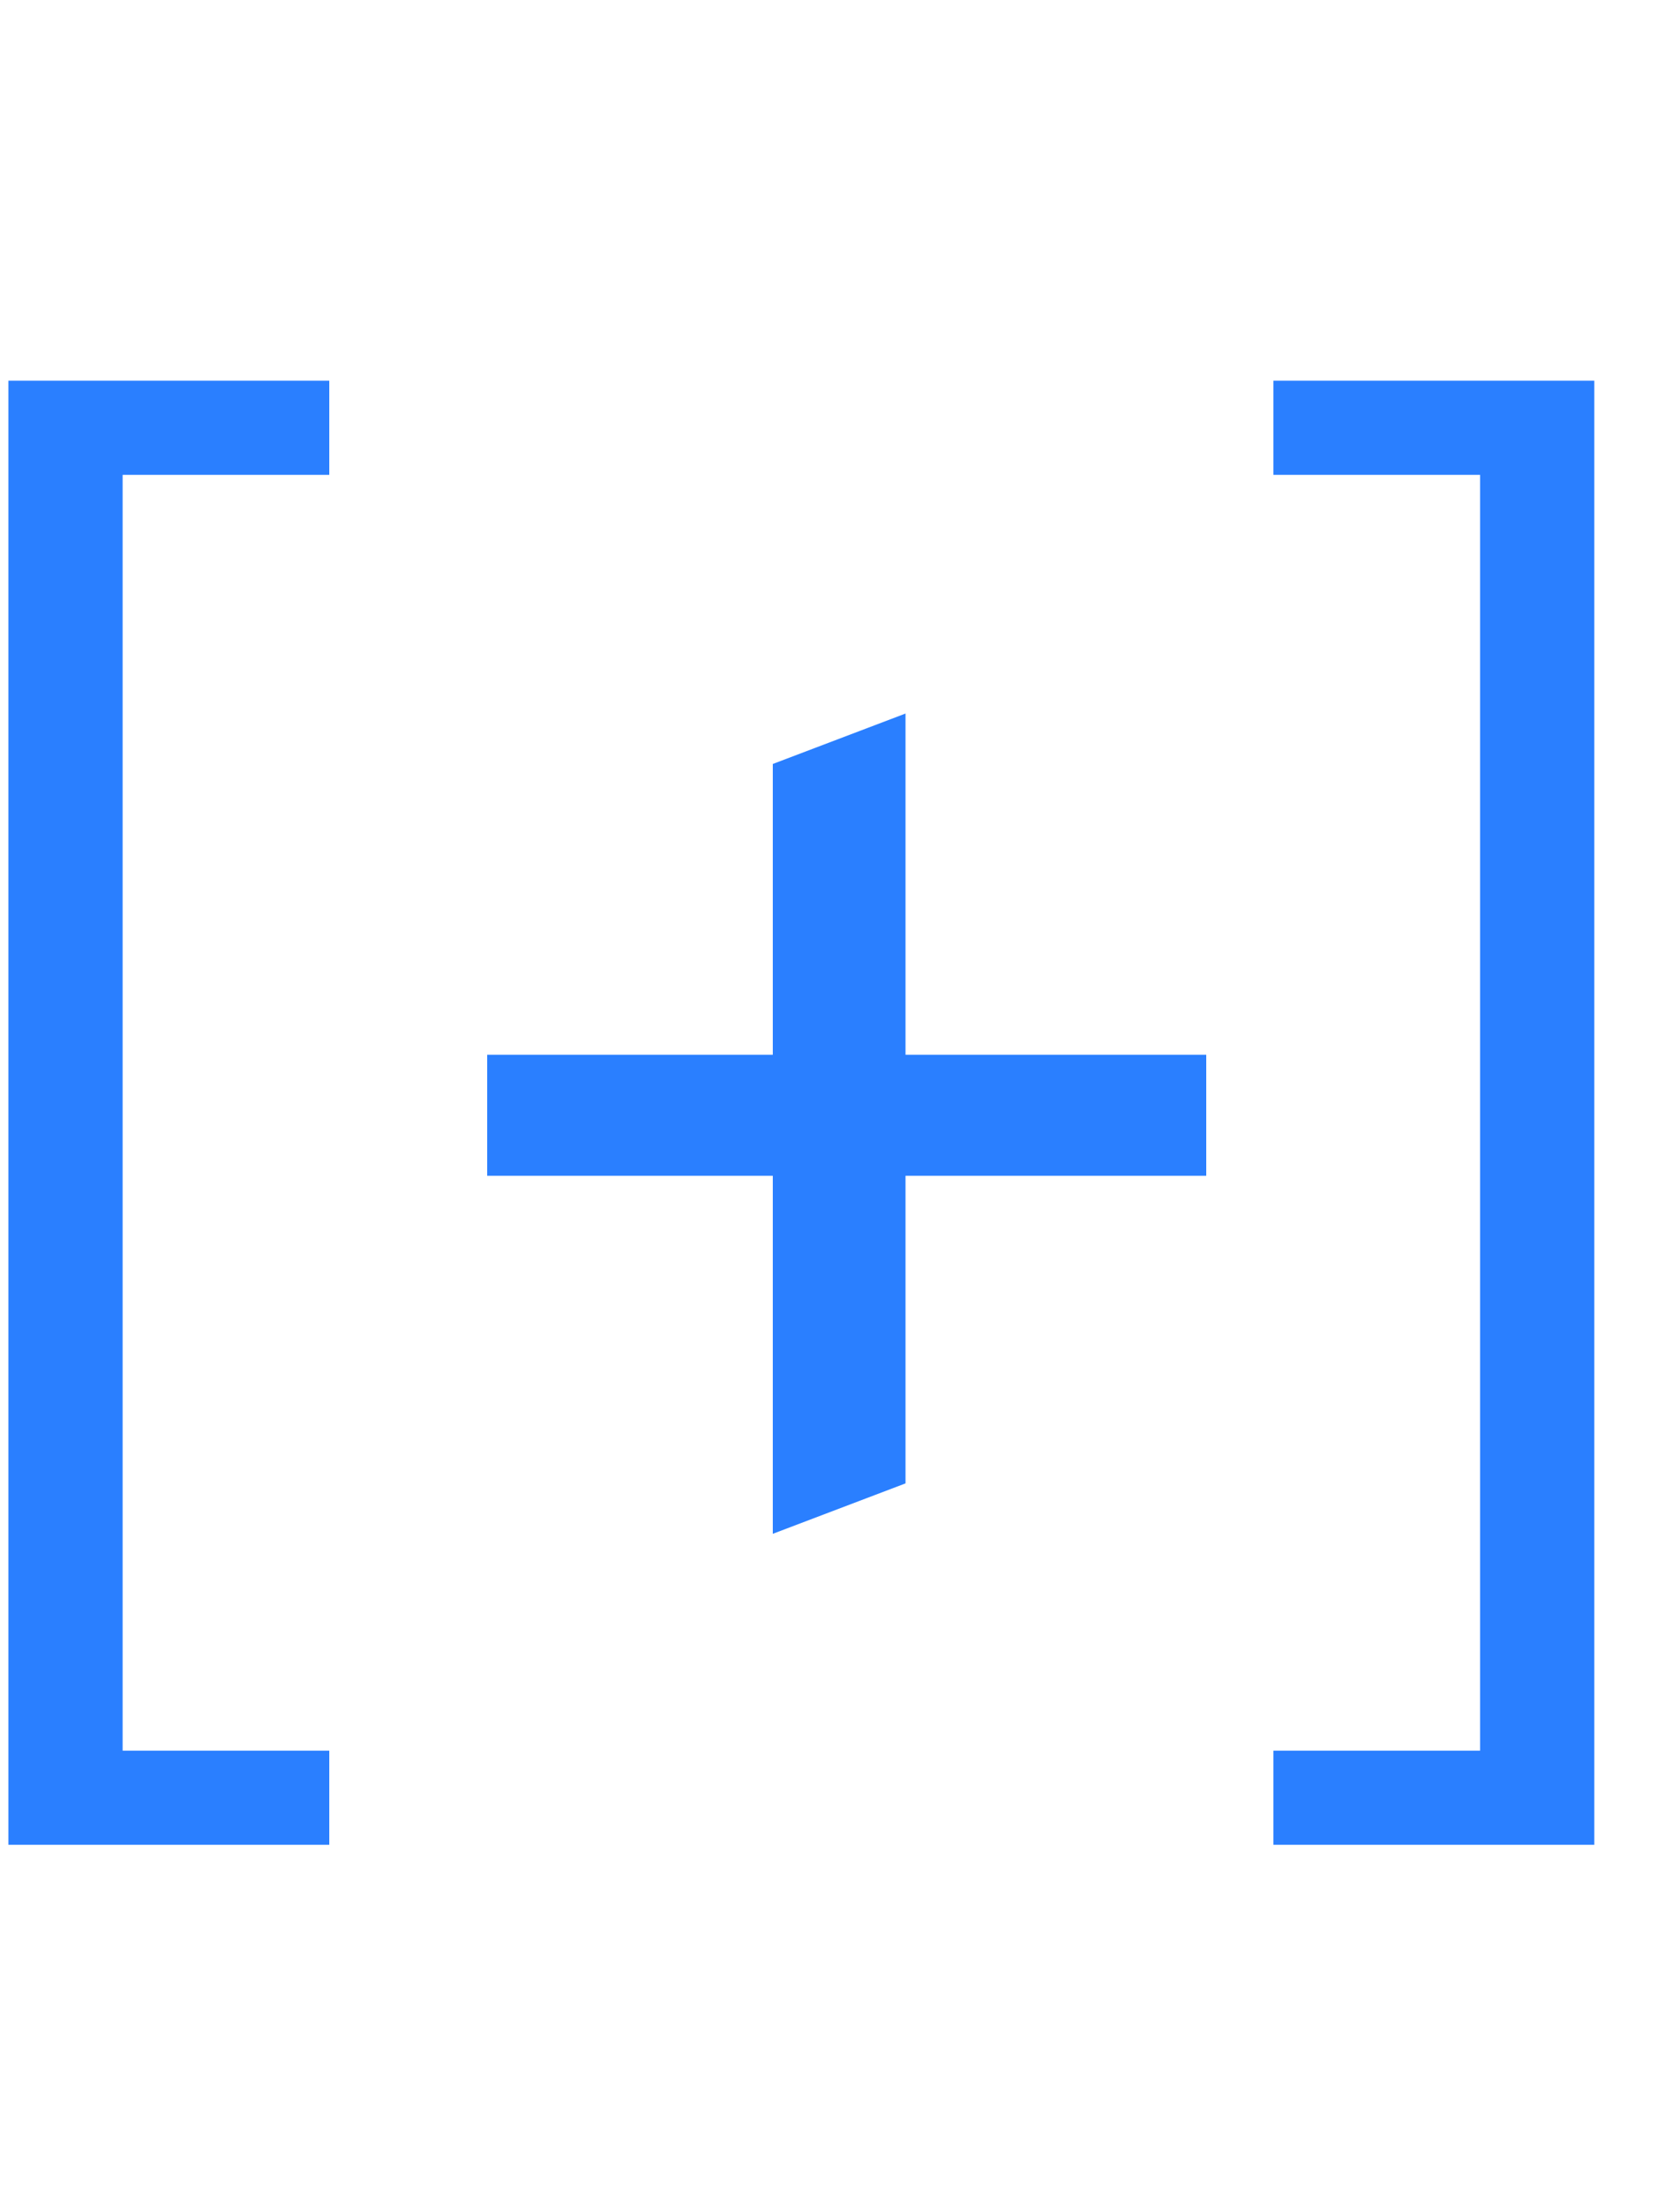 <svg width="16" height="21" viewBox="0 0 16 21" fill="none" xmlns="http://www.w3.org/2000/svg">
<path d="M0.08 3.624L0.08 17.56H3.136V16.664H1.168L1.168 4.52H3.136L3.136 3.624H0.08Z" fill="#2A7FFF"/>
<path d="M12.128 16.664V17.56H15.184V3.624H12.128V4.52H14.096V16.664H12.128Z" fill="#2A7FFF"/>
<path d="M8.624 10.04V6.792L7.36 7.272V10.04H4.64V11.192H7.36L7.36 14.6L8.624 14.12V11.192H11.488V10.04H8.624Z" fill="#2A7FFF"/>
</svg>
